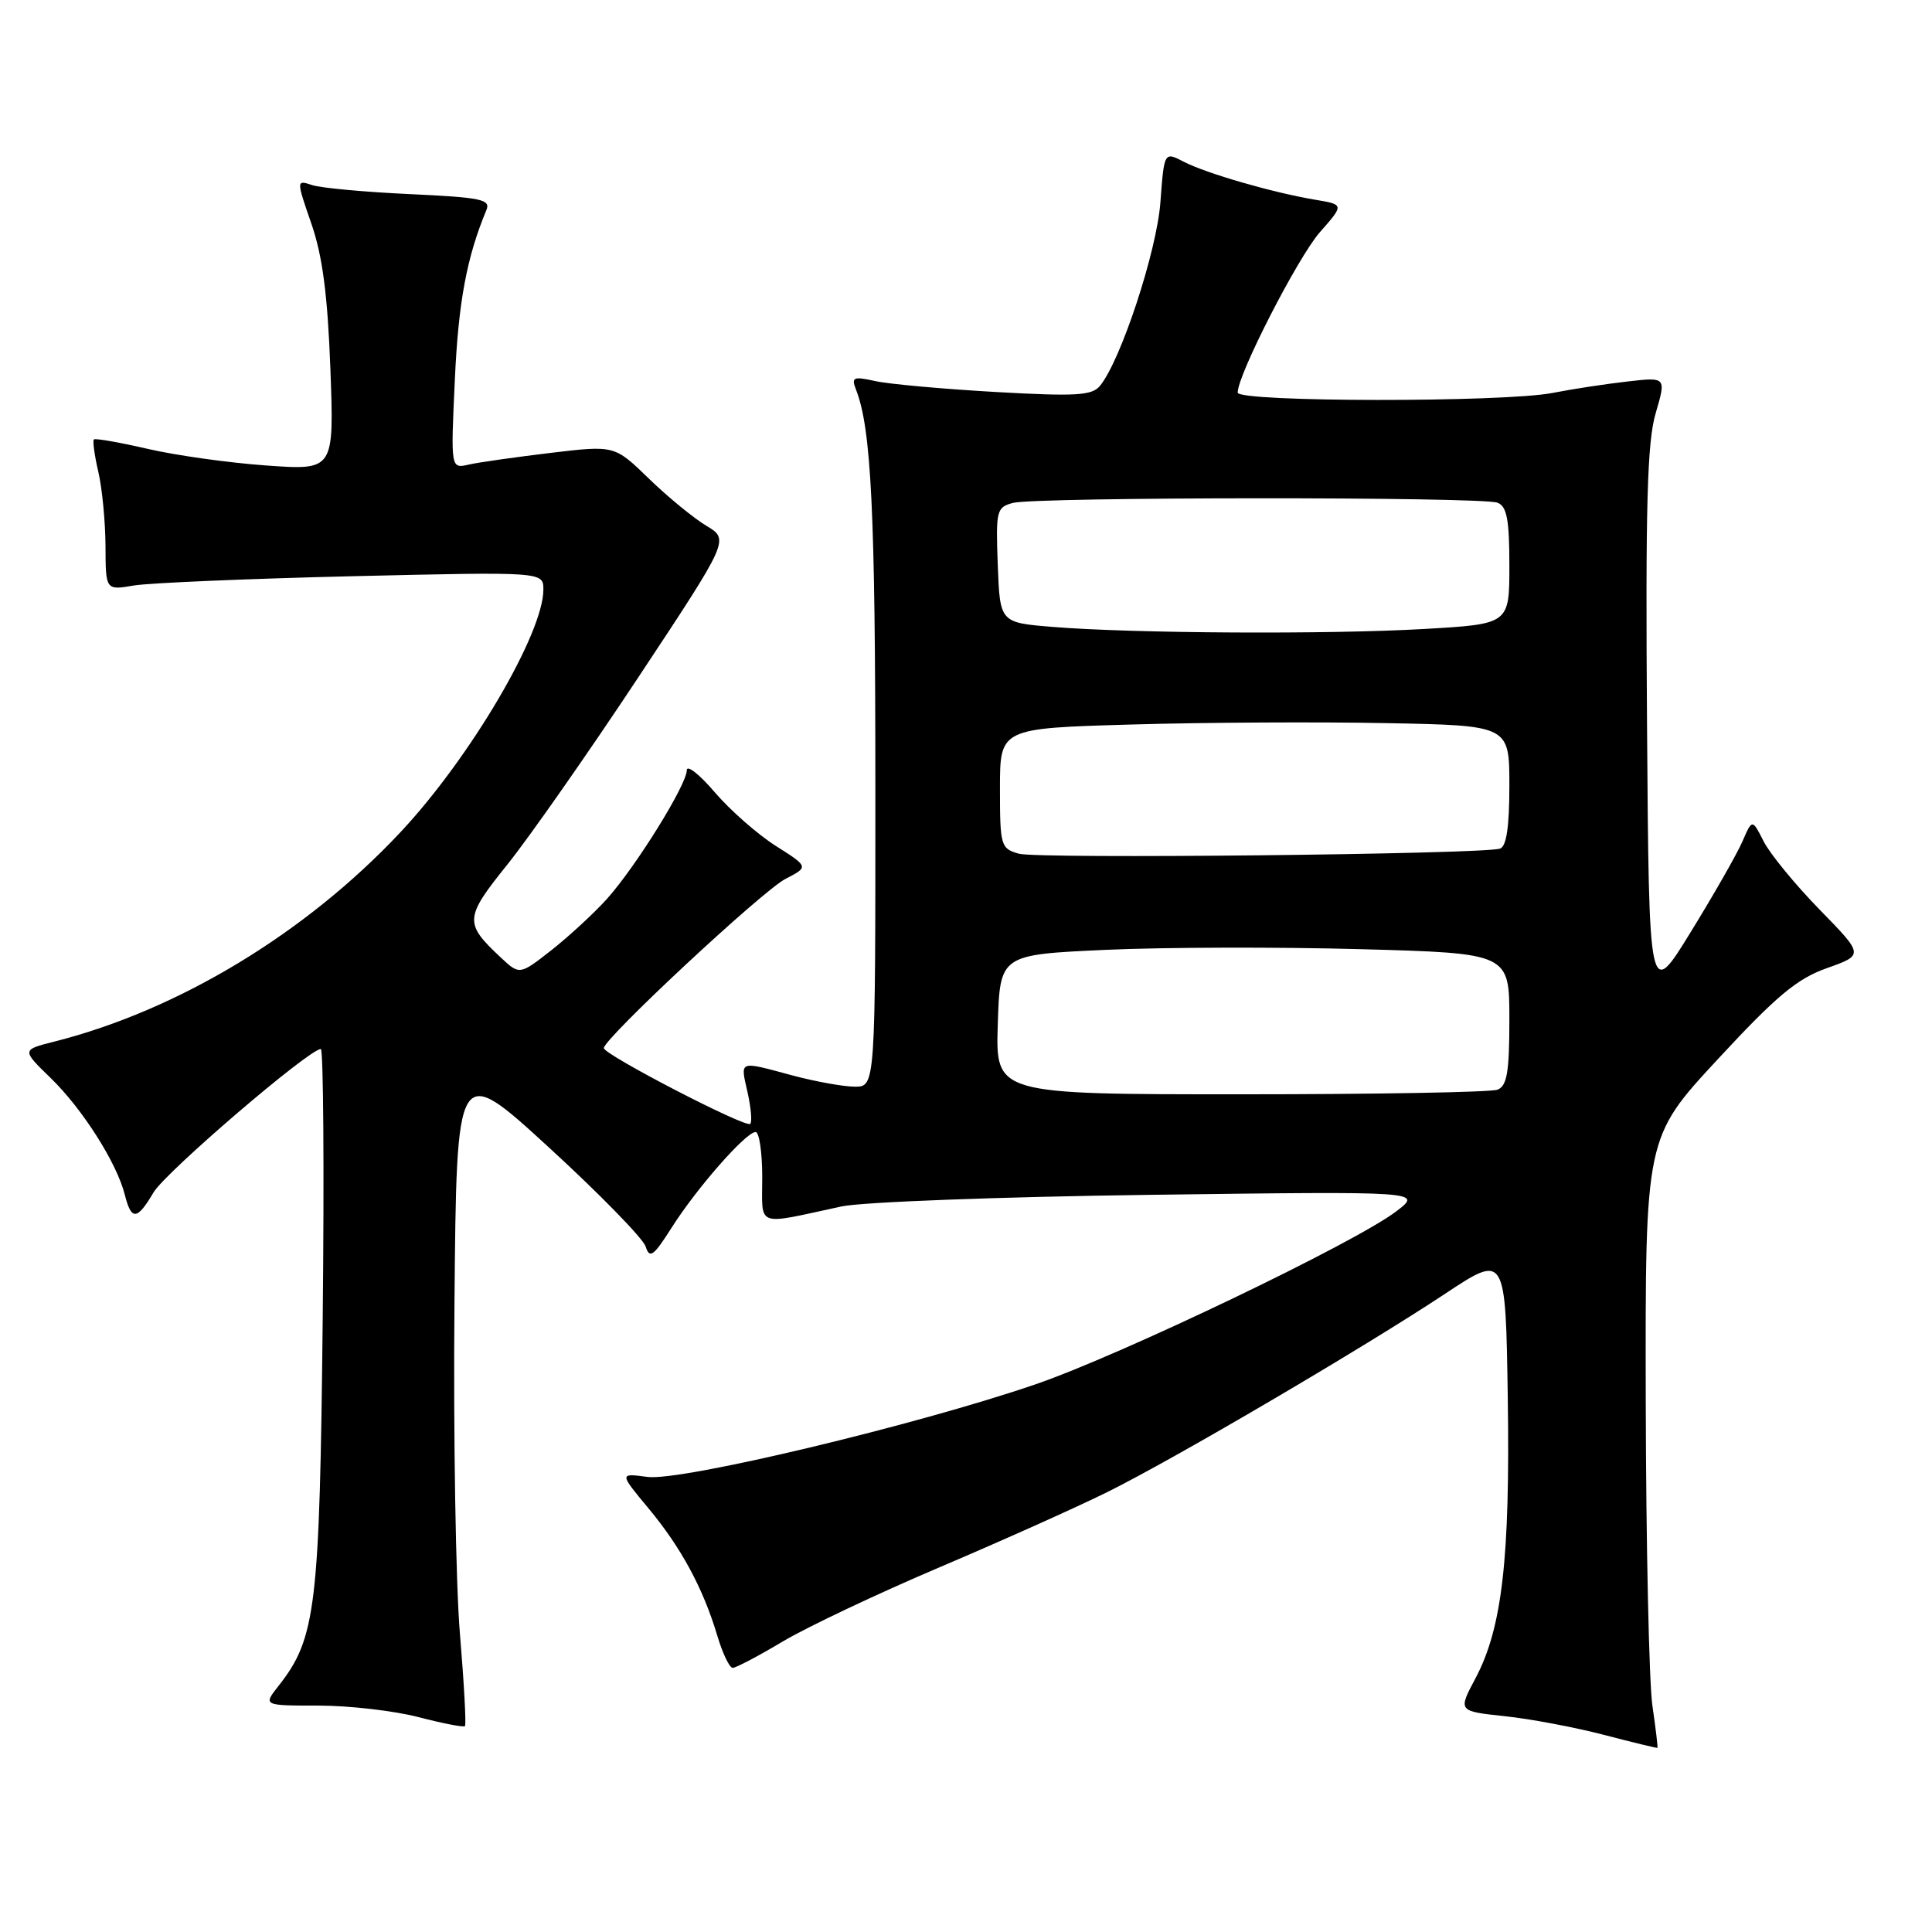 <?xml version="1.0" encoding="UTF-8" standalone="no"?>
<!DOCTYPE svg PUBLIC "-//W3C//DTD SVG 1.1//EN" "http://www.w3.org/Graphics/SVG/1.1/DTD/svg11.dtd" >
<svg xmlns="http://www.w3.org/2000/svg" xmlns:xlink="http://www.w3.org/1999/xlink" version="1.1" viewBox="0 0 256 256">
 <g >
 <path fill="currentColor"
d=" M 218.95 226.00 C 218.51 222.97 218.11 204.80 218.07 185.62 C 218.00 150.73 218.00 150.73 227.59 140.38 C 235.39 131.96 238.10 129.69 242.08 128.28 C 246.98 126.54 246.98 126.54 241.10 120.52 C 237.87 117.21 234.54 113.15 233.70 111.50 C 232.18 108.50 232.18 108.50 230.88 111.50 C 230.16 113.15 227.08 118.55 224.03 123.50 C 218.50 132.50 218.50 132.50 218.24 96.04 C 218.03 67.00 218.26 58.59 219.38 54.77 C 220.79 49.96 220.79 49.96 215.65 50.55 C 212.82 50.87 208.34 51.55 205.70 52.07 C 199.19 53.33 164.00 53.29 164.00 52.02 C 164.00 49.64 171.96 34.12 174.88 30.78 C 178.11 27.11 178.11 27.11 174.30 26.47 C 168.67 25.53 159.89 22.99 156.89 21.45 C 154.26 20.08 154.26 20.08 153.76 26.79 C 153.28 33.30 148.51 47.78 145.75 51.13 C 144.69 52.42 142.56 52.54 131.90 51.94 C 124.96 51.54 117.81 50.90 116.00 50.50 C 113.05 49.85 112.78 49.97 113.43 51.64 C 115.45 56.79 115.99 67.86 115.99 104.25 C 116.00 144.00 116.00 144.00 113.25 143.99 C 111.74 143.98 108.03 143.31 105.00 142.50 C 97.79 140.56 98.09 140.45 99.05 144.72 C 99.51 146.77 99.68 148.66 99.41 148.92 C 98.84 149.50 80.04 139.76 80.01 138.88 C 79.99 137.64 101.02 118.04 104.06 116.47 C 107.17 114.86 107.17 114.86 102.80 112.09 C 100.39 110.56 96.75 107.36 94.71 104.98 C 92.67 102.59 91.00 101.28 91.00 102.07 C 91.00 103.98 84.27 114.81 80.44 119.09 C 78.76 120.96 75.46 124.01 73.12 125.86 C 68.85 129.21 68.85 129.21 66.34 126.86 C 61.49 122.32 61.54 121.63 67.24 114.54 C 70.13 110.94 77.94 99.78 84.58 89.75 C 96.66 71.50 96.66 71.50 93.58 69.66 C 91.89 68.64 88.46 65.83 85.97 63.41 C 81.43 59.00 81.43 59.00 72.97 60.01 C 68.31 60.57 63.42 61.26 62.11 61.56 C 59.72 62.11 59.72 62.11 60.27 50.30 C 60.74 40.00 61.85 34.08 64.44 27.86 C 65.05 26.42 63.83 26.17 54.31 25.72 C 48.37 25.45 42.54 24.91 41.38 24.53 C 39.25 23.83 39.25 23.83 41.27 29.67 C 42.74 33.94 43.41 39.09 43.78 48.91 C 44.27 62.32 44.27 62.32 35.29 61.68 C 30.35 61.33 23.27 60.34 19.54 59.47 C 15.81 58.61 12.62 58.05 12.44 58.23 C 12.26 58.41 12.52 60.34 13.03 62.53 C 13.54 64.71 13.96 69.14 13.98 72.36 C 14.00 78.22 14.00 78.22 17.75 77.58 C 19.81 77.24 32.86 76.68 46.75 76.35 C 72.00 75.76 72.00 75.76 72.00 78.13 C 72.00 83.93 62.32 100.38 53.11 110.22 C 40.58 123.61 23.67 133.85 7.19 138.02 C 2.87 139.11 2.87 139.11 6.71 142.84 C 10.92 146.92 15.49 154.11 16.54 158.32 C 17.41 161.76 18.16 161.70 20.34 158.01 C 21.92 155.32 40.96 139.00 42.51 139.00 C 42.85 139.00 42.97 155.09 42.76 174.75 C 42.36 212.95 41.87 217.08 36.93 223.36 C 34.85 226.00 34.85 226.00 42.22 226.00 C 46.27 226.00 52.21 226.69 55.43 227.52 C 58.65 228.36 61.43 228.90 61.61 228.72 C 61.79 228.54 61.49 223.02 60.94 216.45 C 60.39 209.88 60.06 190.17 60.22 172.66 C 60.50 140.83 60.50 140.83 72.72 152.03 C 79.44 158.19 85.21 164.10 85.55 165.17 C 86.08 166.83 86.59 166.46 89.01 162.65 C 92.32 157.43 98.84 150.00 100.12 150.00 C 100.60 150.00 101.00 152.69 101.00 155.97 C 101.00 162.74 99.96 162.35 111.50 159.86 C 114.27 159.27 132.53 158.58 152.50 158.32 C 188.50 157.85 188.50 157.85 185.00 160.52 C 179.53 164.68 148.61 179.51 137.24 183.42 C 121.45 188.84 90.24 196.29 85.80 195.70 C 82.05 195.20 82.05 195.20 85.92 199.85 C 90.26 205.07 93.17 210.45 95.05 216.75 C 95.75 219.09 96.66 221.00 97.09 221.00 C 97.51 221.00 100.50 219.43 103.73 217.50 C 106.96 215.58 116.33 211.14 124.55 207.65 C 132.77 204.15 142.73 199.69 146.68 197.73 C 155.56 193.34 180.74 178.55 191.50 171.42 C 199.50 166.12 199.50 166.12 199.79 185.31 C 200.10 206.53 199.04 215.75 195.50 222.40 C 193.19 226.74 193.19 226.74 199.35 227.40 C 202.73 227.75 208.65 228.87 212.50 229.87 C 216.35 230.88 219.56 231.65 219.62 231.60 C 219.69 231.54 219.39 229.03 218.95 226.00 Z  M 132.21 135.75 C 132.50 126.50 132.50 126.50 146.50 125.86 C 154.20 125.51 169.39 125.47 180.25 125.77 C 200.00 126.31 200.00 126.31 200.00 135.05 C 200.00 142.09 199.69 143.90 198.42 144.39 C 197.55 144.73 182.23 145.00 164.38 145.00 C 131.92 145.00 131.92 145.00 132.21 135.75 Z  M 135.00 113.12 C 132.60 112.44 132.50 112.08 132.50 104.45 C 132.50 96.50 132.50 96.50 150.00 96.00 C 159.62 95.72 174.81 95.64 183.75 95.82 C 200.00 96.13 200.00 96.13 200.00 104.10 C 200.00 109.60 199.61 112.18 198.75 112.45 C 196.31 113.20 137.46 113.83 135.00 113.12 Z  M 139.50 83.07 C 132.50 82.50 132.50 82.50 132.21 74.88 C 131.94 67.66 132.04 67.22 134.21 66.64 C 137.19 65.84 196.35 65.81 198.42 66.61 C 199.67 67.09 200.00 68.82 200.00 74.95 C 200.00 82.69 200.00 82.69 188.75 83.34 C 176.03 84.08 150.00 83.93 139.50 83.07 Z "/>
</g>
</svg>
